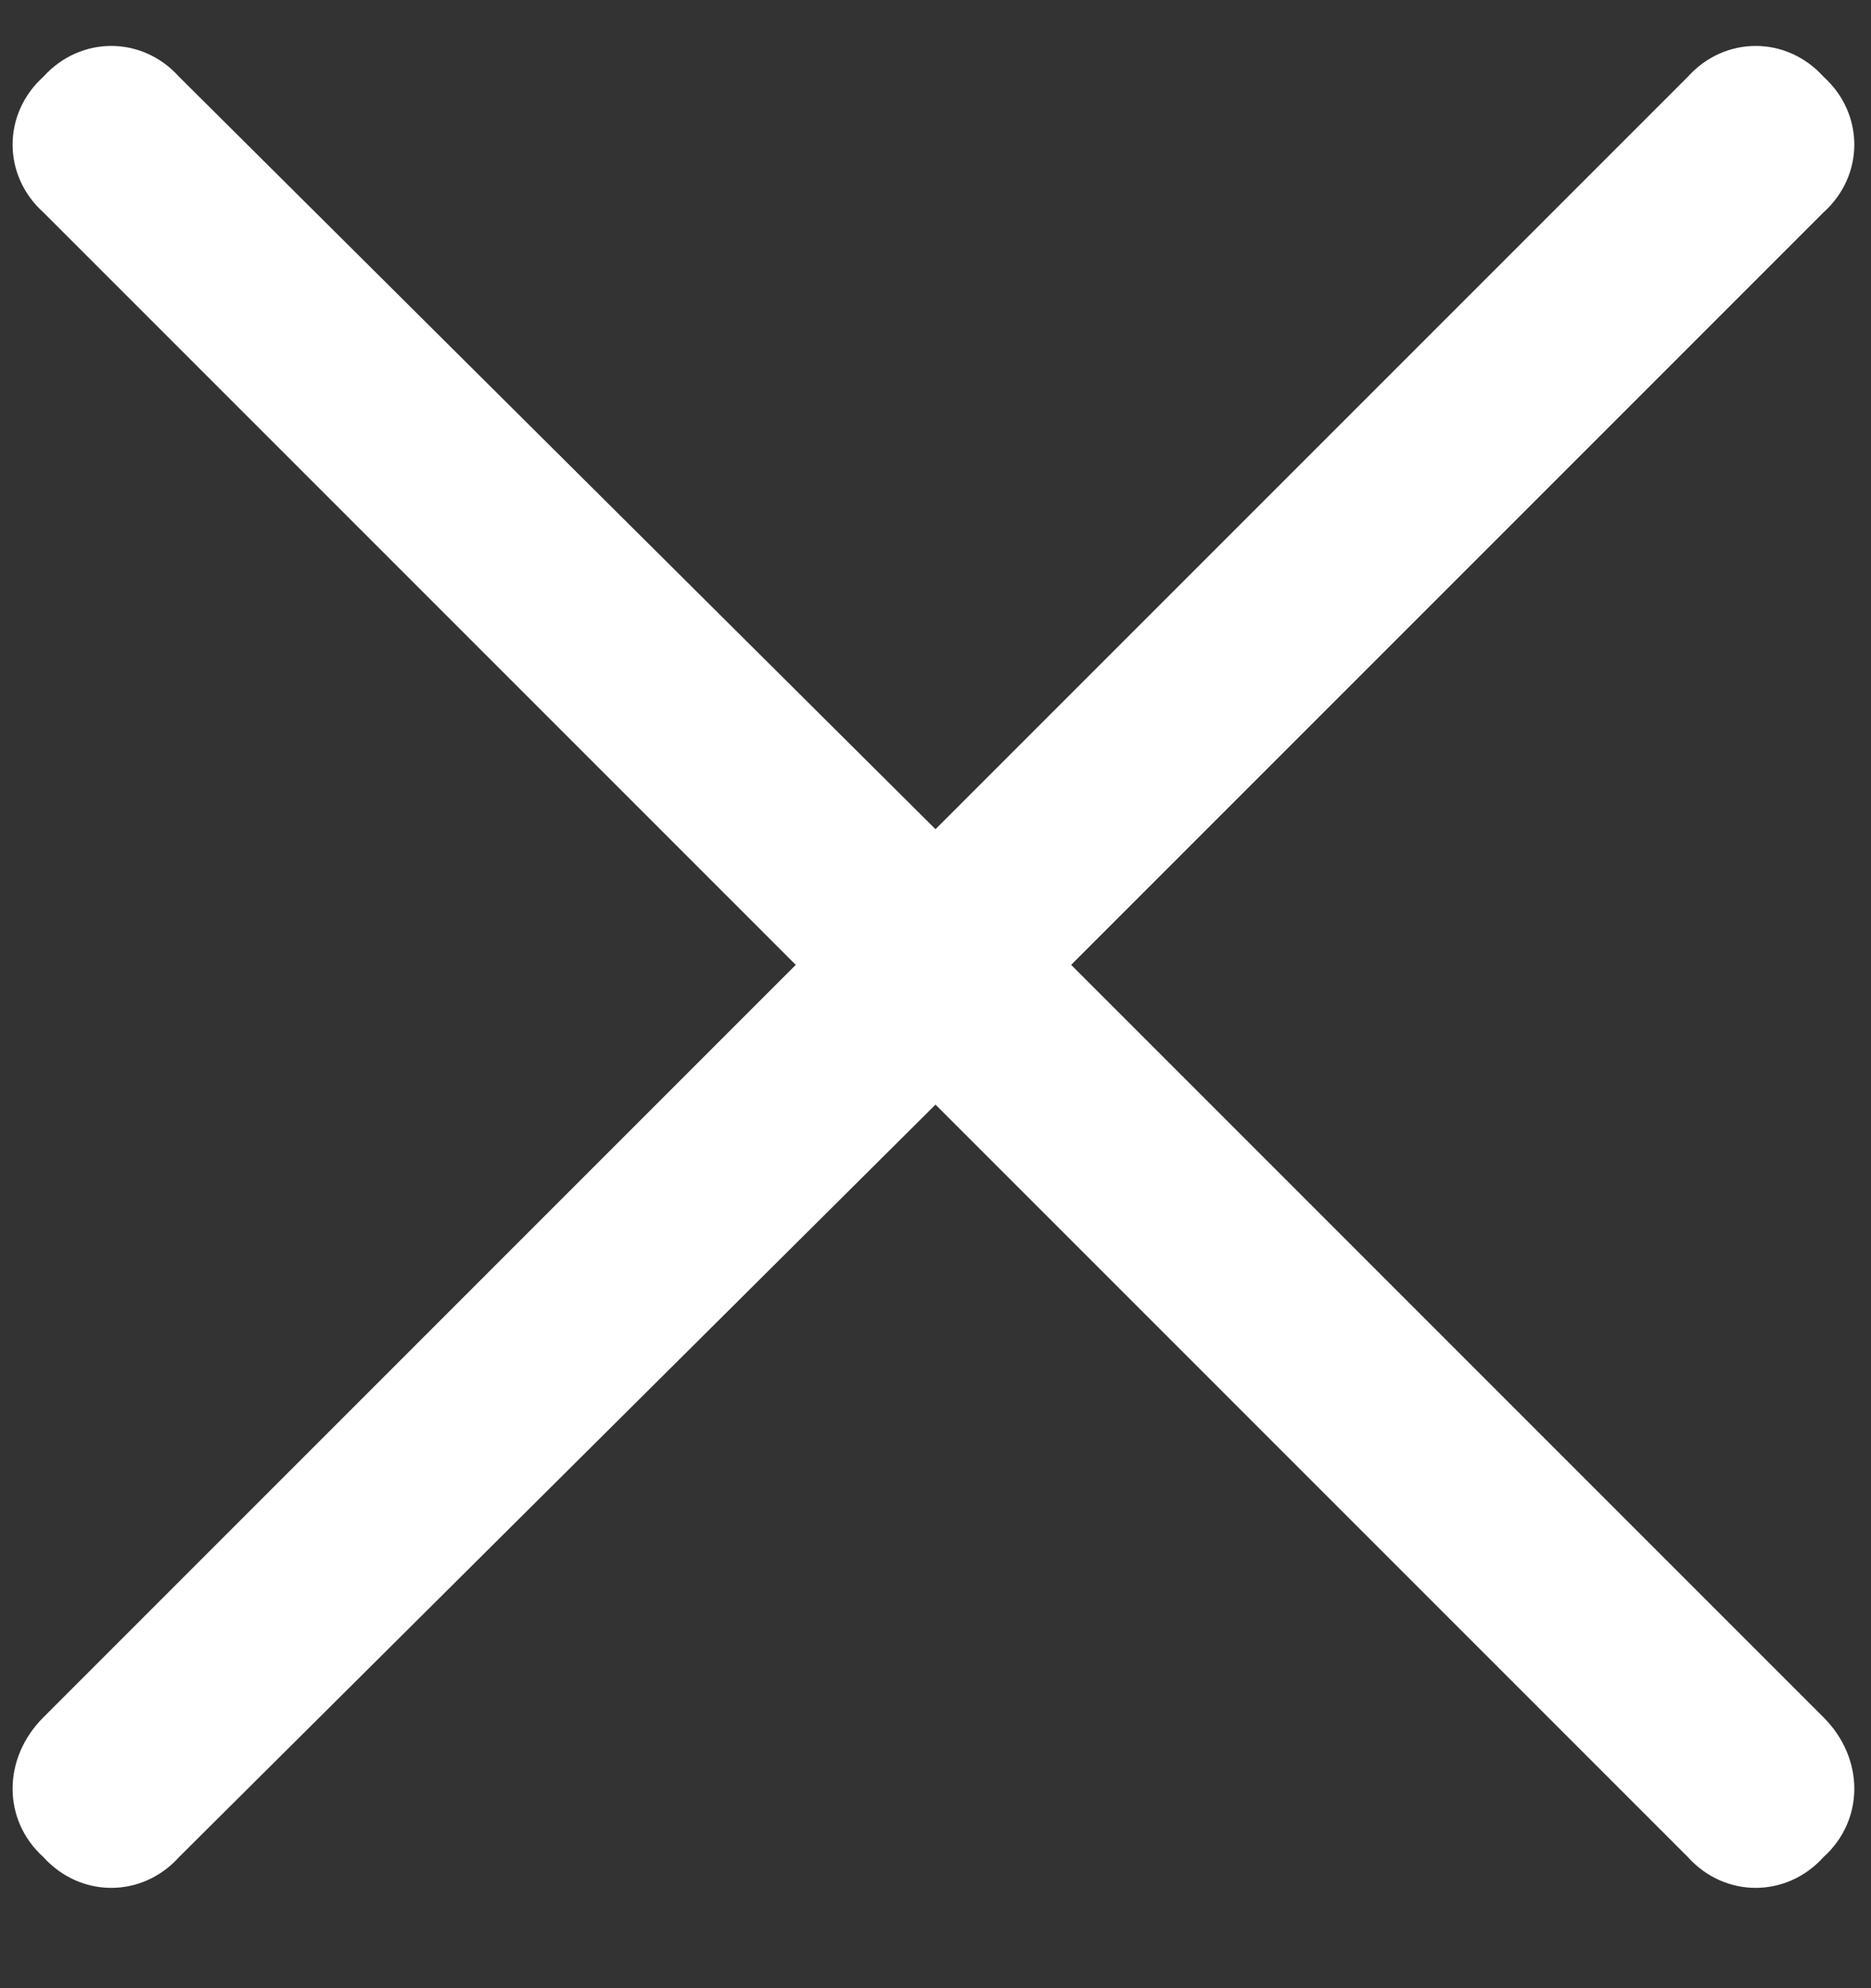 <svg width="16" height="17" viewBox="0 0 16 17" fill="none" xmlns="http://www.w3.org/2000/svg">
<rect x="0" y="0" width="16" height="17" fill="#333333" stroke="none"/>
<path d="M8 7.09L14.434 0.656C14.75 0.305 15.277 0.305 15.594 0.656C15.945 0.973 15.945 1.5 15.594 1.816L9.16 8.25L15.594 14.684C15.945 15.035 15.945 15.562 15.594 15.879C15.277 16.23 14.75 16.23 14.434 15.879L8 9.445L1.531 15.879C1.215 16.23 0.688 16.23 0.371 15.879C0.02 15.562 0.02 15.035 0.371 14.684L6.805 8.25L0.371 1.816C0.02 1.5 0.02 0.973 0.371 0.656C0.688 0.305 1.215 0.305 1.531 0.656L8 7.09Z" fill="white"/>
</svg>
